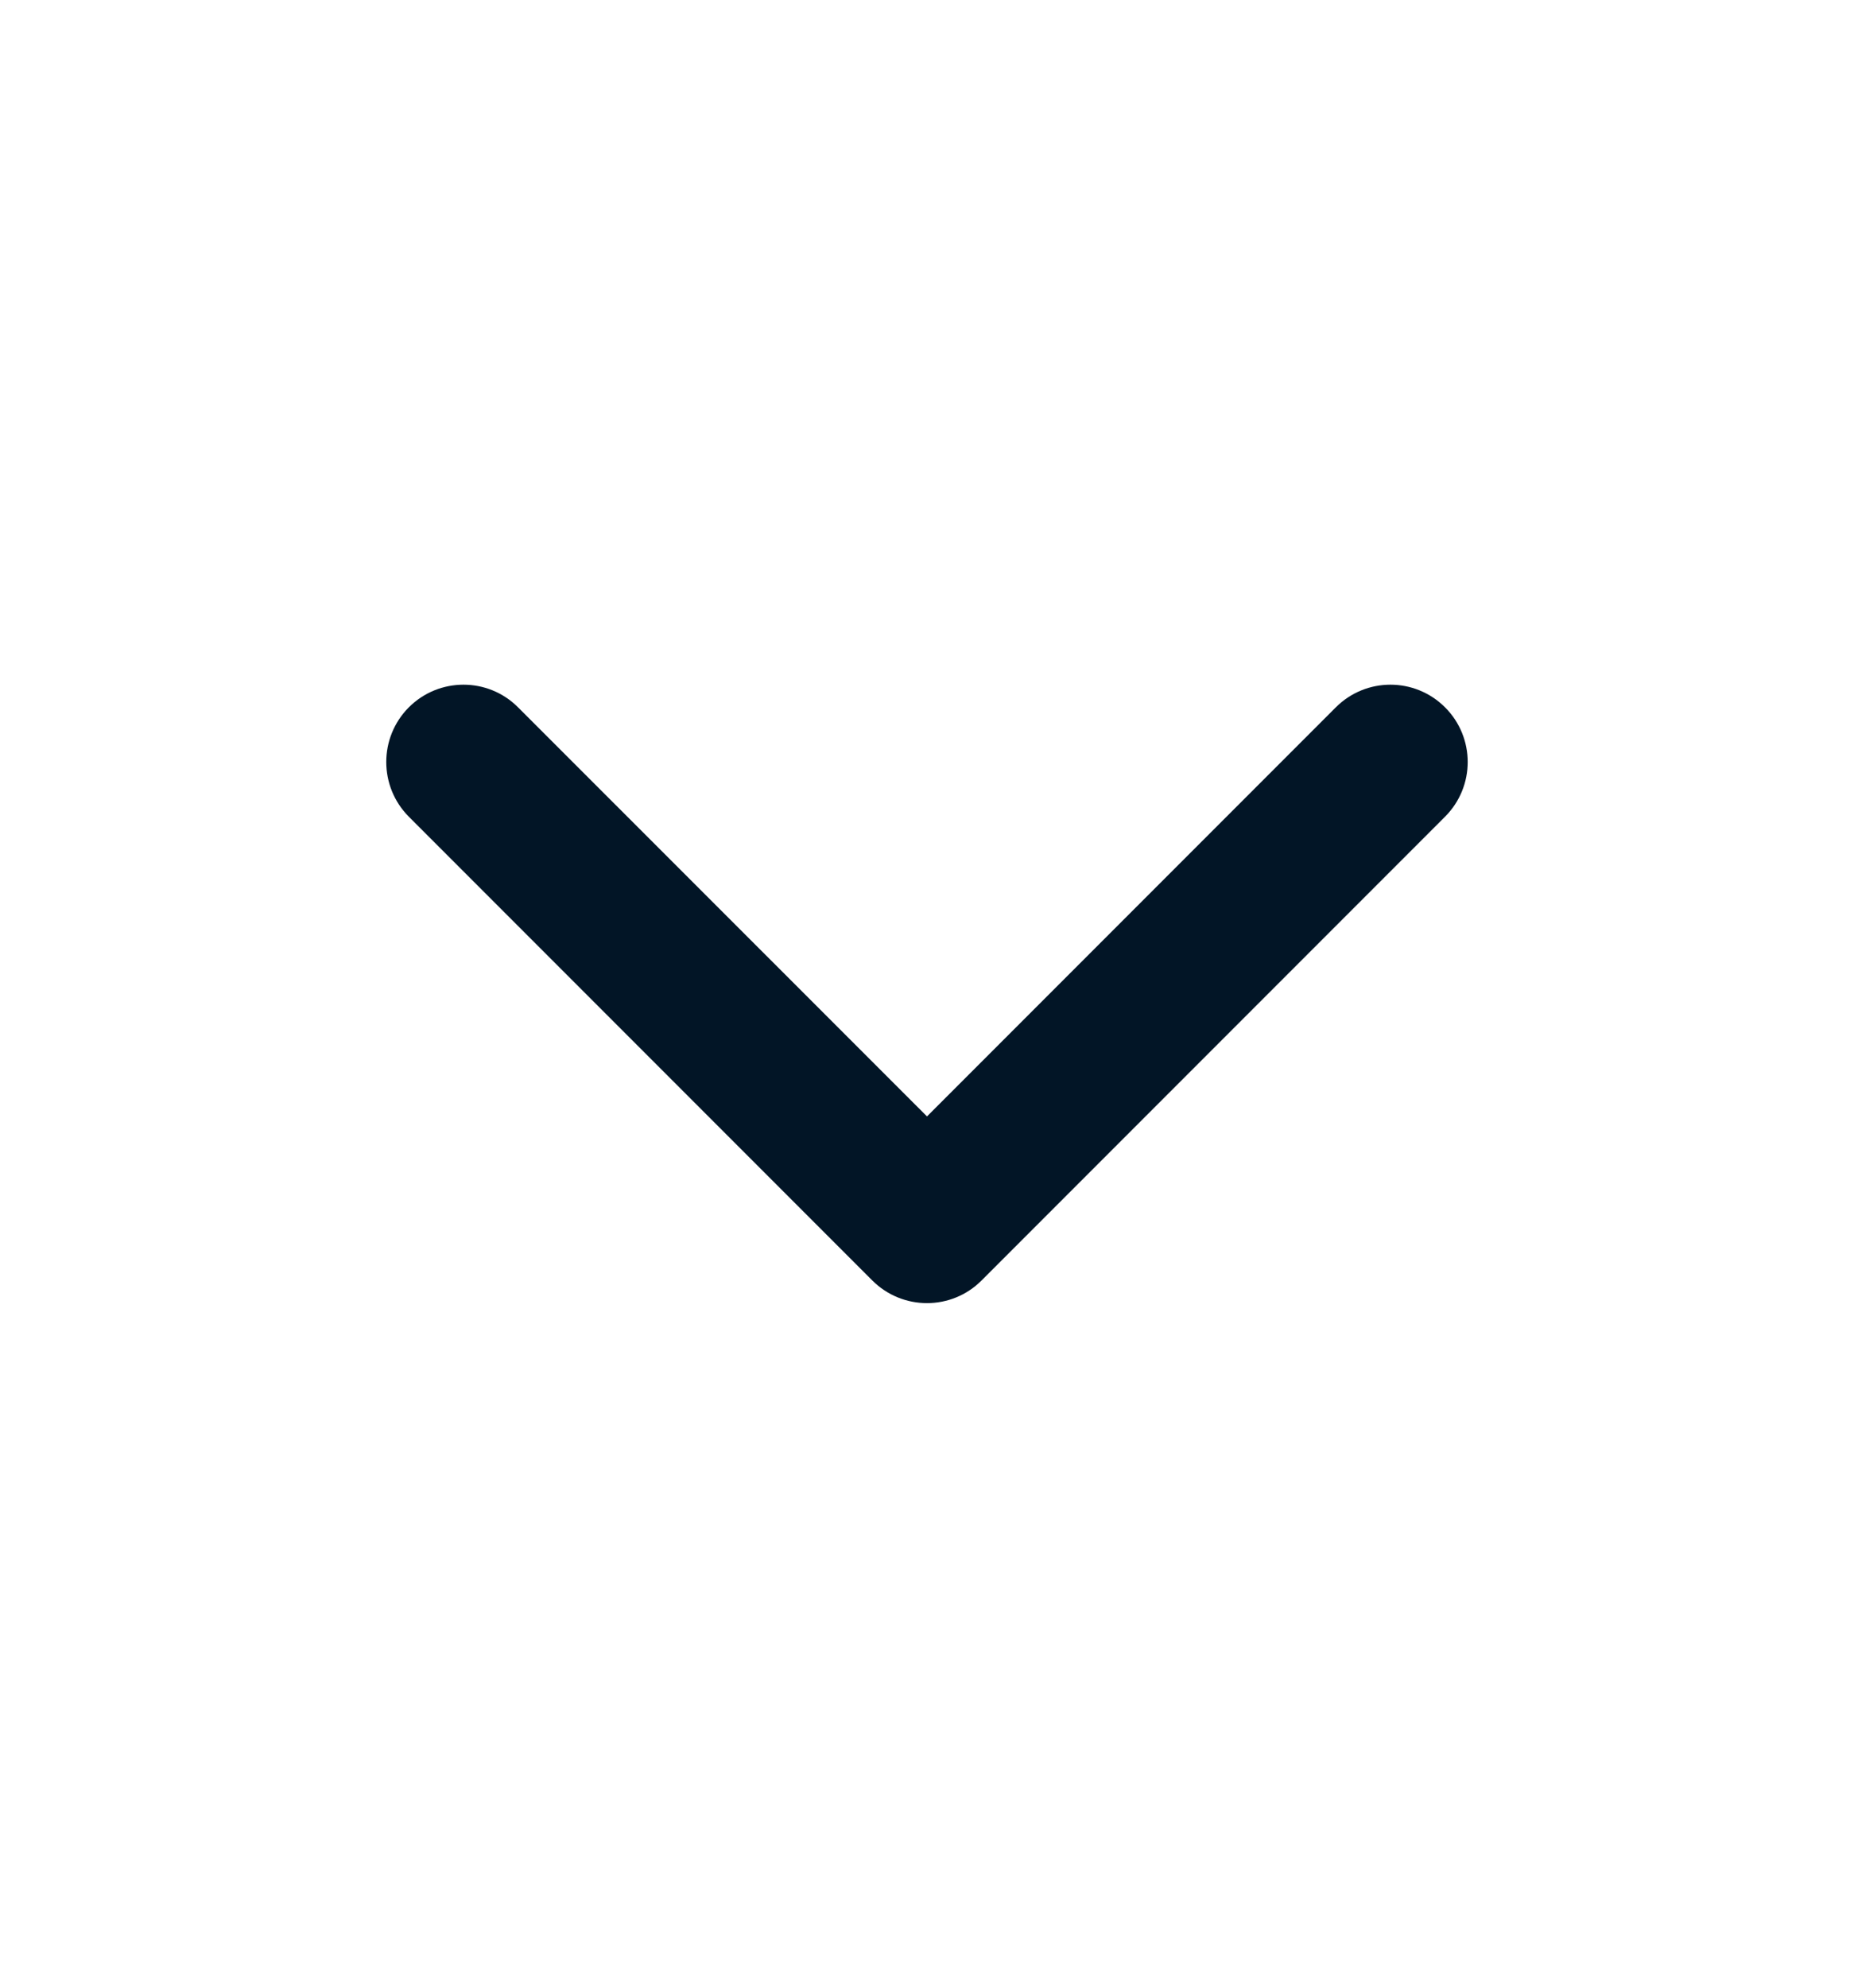 <svg width="14" height="15" viewBox="0 0 14 15" fill="none" xmlns="http://www.w3.org/2000/svg">
<g id="Icon">
<path id="Shape" d="M3.912 5.338C3.685 5.11 3.315 5.11 3.087 5.338C2.86 5.566 2.86 5.935 3.087 6.163L6.587 9.663C6.815 9.891 7.185 9.891 7.412 9.663L10.912 6.163C11.14 5.935 11.14 5.566 10.912 5.338C10.684 5.11 10.315 5.11 10.087 5.338L7 8.425L3.912 5.338Z" fill="#021526"/>
</g>
</svg>

